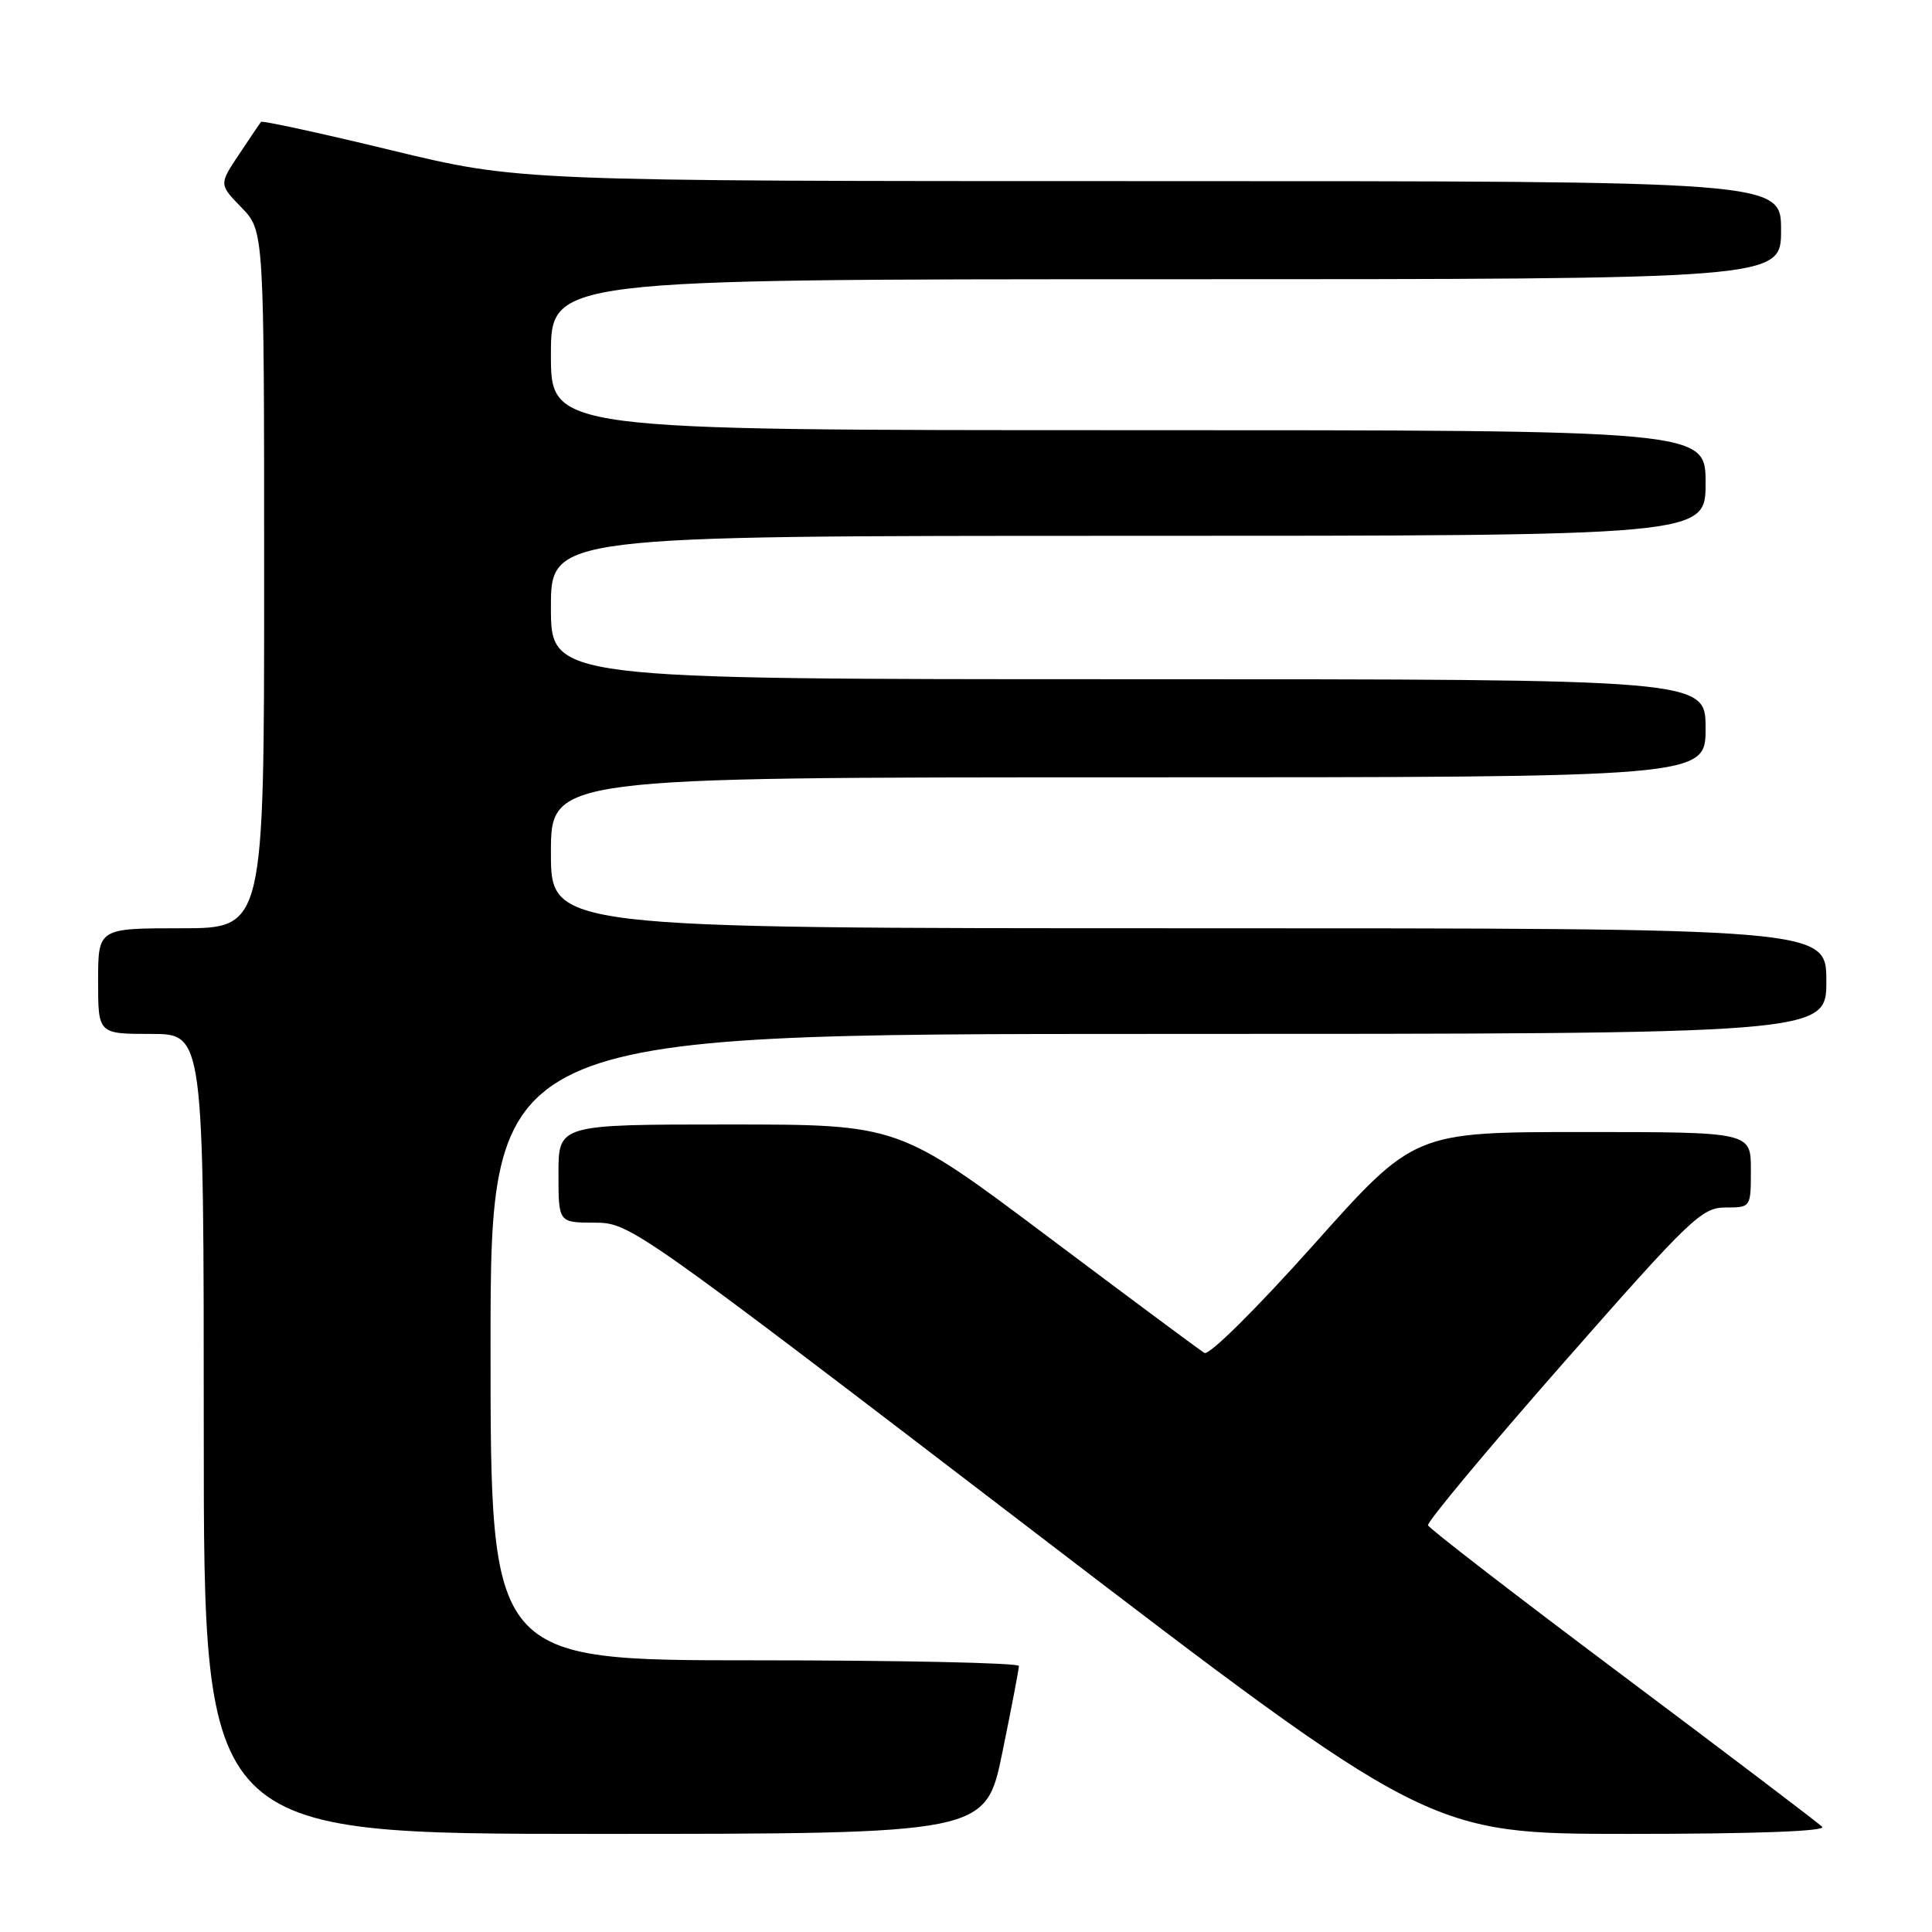 <?xml version="1.0" encoding="UTF-8" standalone="no"?>
<!DOCTYPE svg PUBLIC "-//W3C//DTD SVG 1.1//EN" "http://www.w3.org/Graphics/SVG/1.1/DTD/svg11.dtd" >
<svg xmlns="http://www.w3.org/2000/svg" xmlns:xlink="http://www.w3.org/1999/xlink" version="1.1" viewBox="0 0 256 256">
 <g >
 <path fill="currentColor"
d=" M 132.81 232.25 C 134.02 226.34 135.01 221.16 135.01 220.75 C 135.00 220.34 119.25 220.00 100.00 220.00 C 65.00 220.00 65.00 220.00 65.00 178.50 C 65.00 137.00 65.00 137.00 153.50 137.00 C 242.00 137.00 242.00 137.00 242.00 130.00 C 242.00 123.00 242.00 123.00 157.50 123.00 C 73.00 123.00 73.00 123.00 73.00 113.00 C 73.00 103.00 73.00 103.00 149.50 103.00 C 226.00 103.00 226.00 103.00 226.00 96.50 C 226.00 90.00 226.00 90.00 149.50 90.00 C 73.00 90.00 73.00 90.00 73.00 80.50 C 73.00 71.00 73.00 71.00 149.50 71.00 C 226.00 71.00 226.00 71.00 226.00 64.00 C 226.00 57.00 226.00 57.00 149.50 57.00 C 73.00 57.00 73.00 57.00 73.00 47.00 C 73.00 37.00 73.00 37.00 154.50 37.00 C 236.00 37.00 236.00 37.00 236.00 30.50 C 236.00 24.00 236.00 24.00 152.39 24.00 C 68.77 24.00 68.77 24.00 51.82 19.90 C 42.50 17.64 34.74 15.96 34.59 16.15 C 34.43 16.34 33.12 18.28 31.67 20.46 C 29.02 24.43 29.02 24.43 32.01 27.51 C 35.00 30.60 35.00 30.60 35.00 76.80 C 35.00 123.00 35.00 123.00 24.00 123.00 C 13.00 123.00 13.00 123.00 13.00 130.00 C 13.00 137.00 13.00 137.00 20.00 137.00 C 27.00 137.00 27.00 137.00 27.00 190.00 C 27.00 243.00 27.00 243.00 78.80 243.00 C 130.60 243.00 130.60 243.00 132.81 232.25 Z  M 241.45 242.06 C 240.93 241.54 229.03 232.51 215.00 222.00 C 200.97 211.49 189.37 202.54 189.22 202.11 C 189.07 201.68 197.11 192.03 207.10 180.66 C 223.98 161.45 225.49 160.00 228.63 160.00 C 232.00 160.00 232.00 160.00 232.00 155.00 C 232.00 150.00 232.00 150.00 209.70 150.00 C 187.39 150.00 187.39 150.00 174.04 164.96 C 166.46 173.44 160.21 179.64 159.59 179.27 C 158.99 178.91 149.62 171.95 138.78 163.81 C 119.05 149.00 119.05 149.00 96.53 149.00 C 74.00 149.00 74.00 149.00 74.00 155.50 C 74.00 162.00 74.00 162.00 78.75 162.01 C 83.46 162.02 83.92 162.34 136.42 202.51 C 189.34 243.00 189.34 243.00 215.87 243.00 C 232.51 243.00 242.05 242.65 241.45 242.06 Z "/>
</g>
</svg>